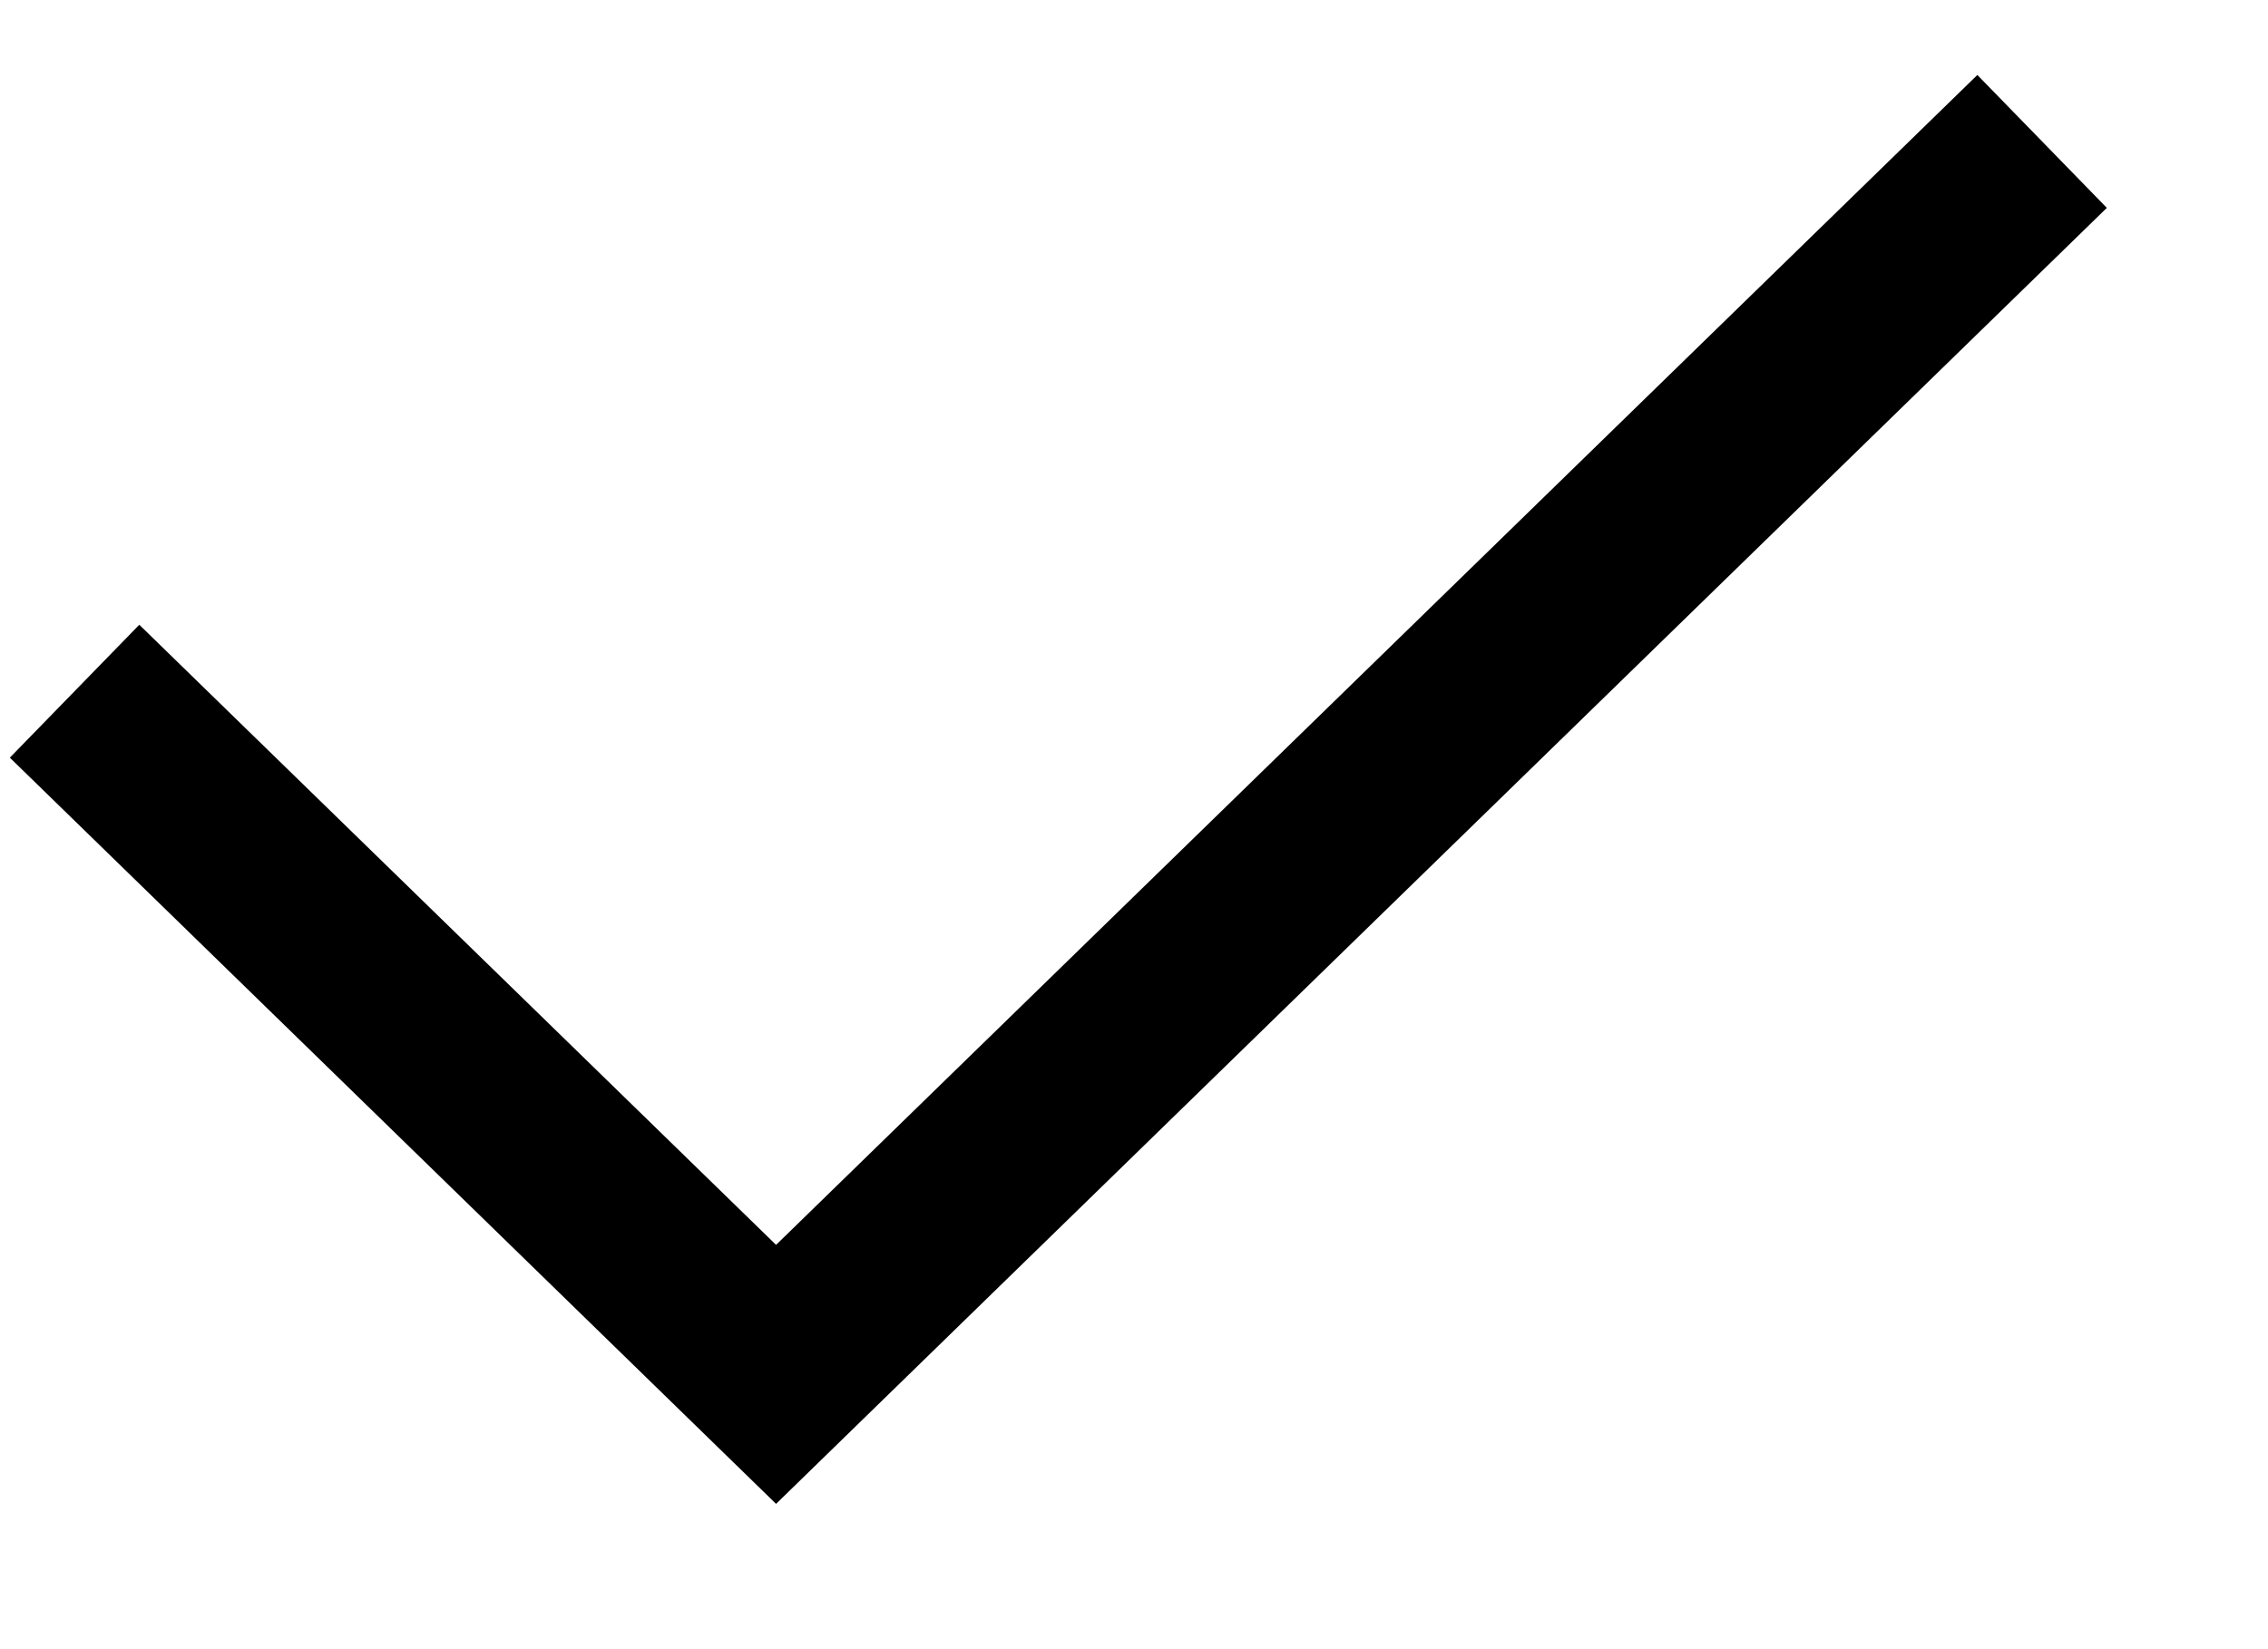 <svg width="11" height="8" viewBox="0 0 11 8" fill="none" xmlns="http://www.w3.org/2000/svg">
<path d="M0.684 3.667L3.764 6.667L9.582 1" stroke="black" stroke-width="0.9" stroke-linecap="square"/>
</svg>
